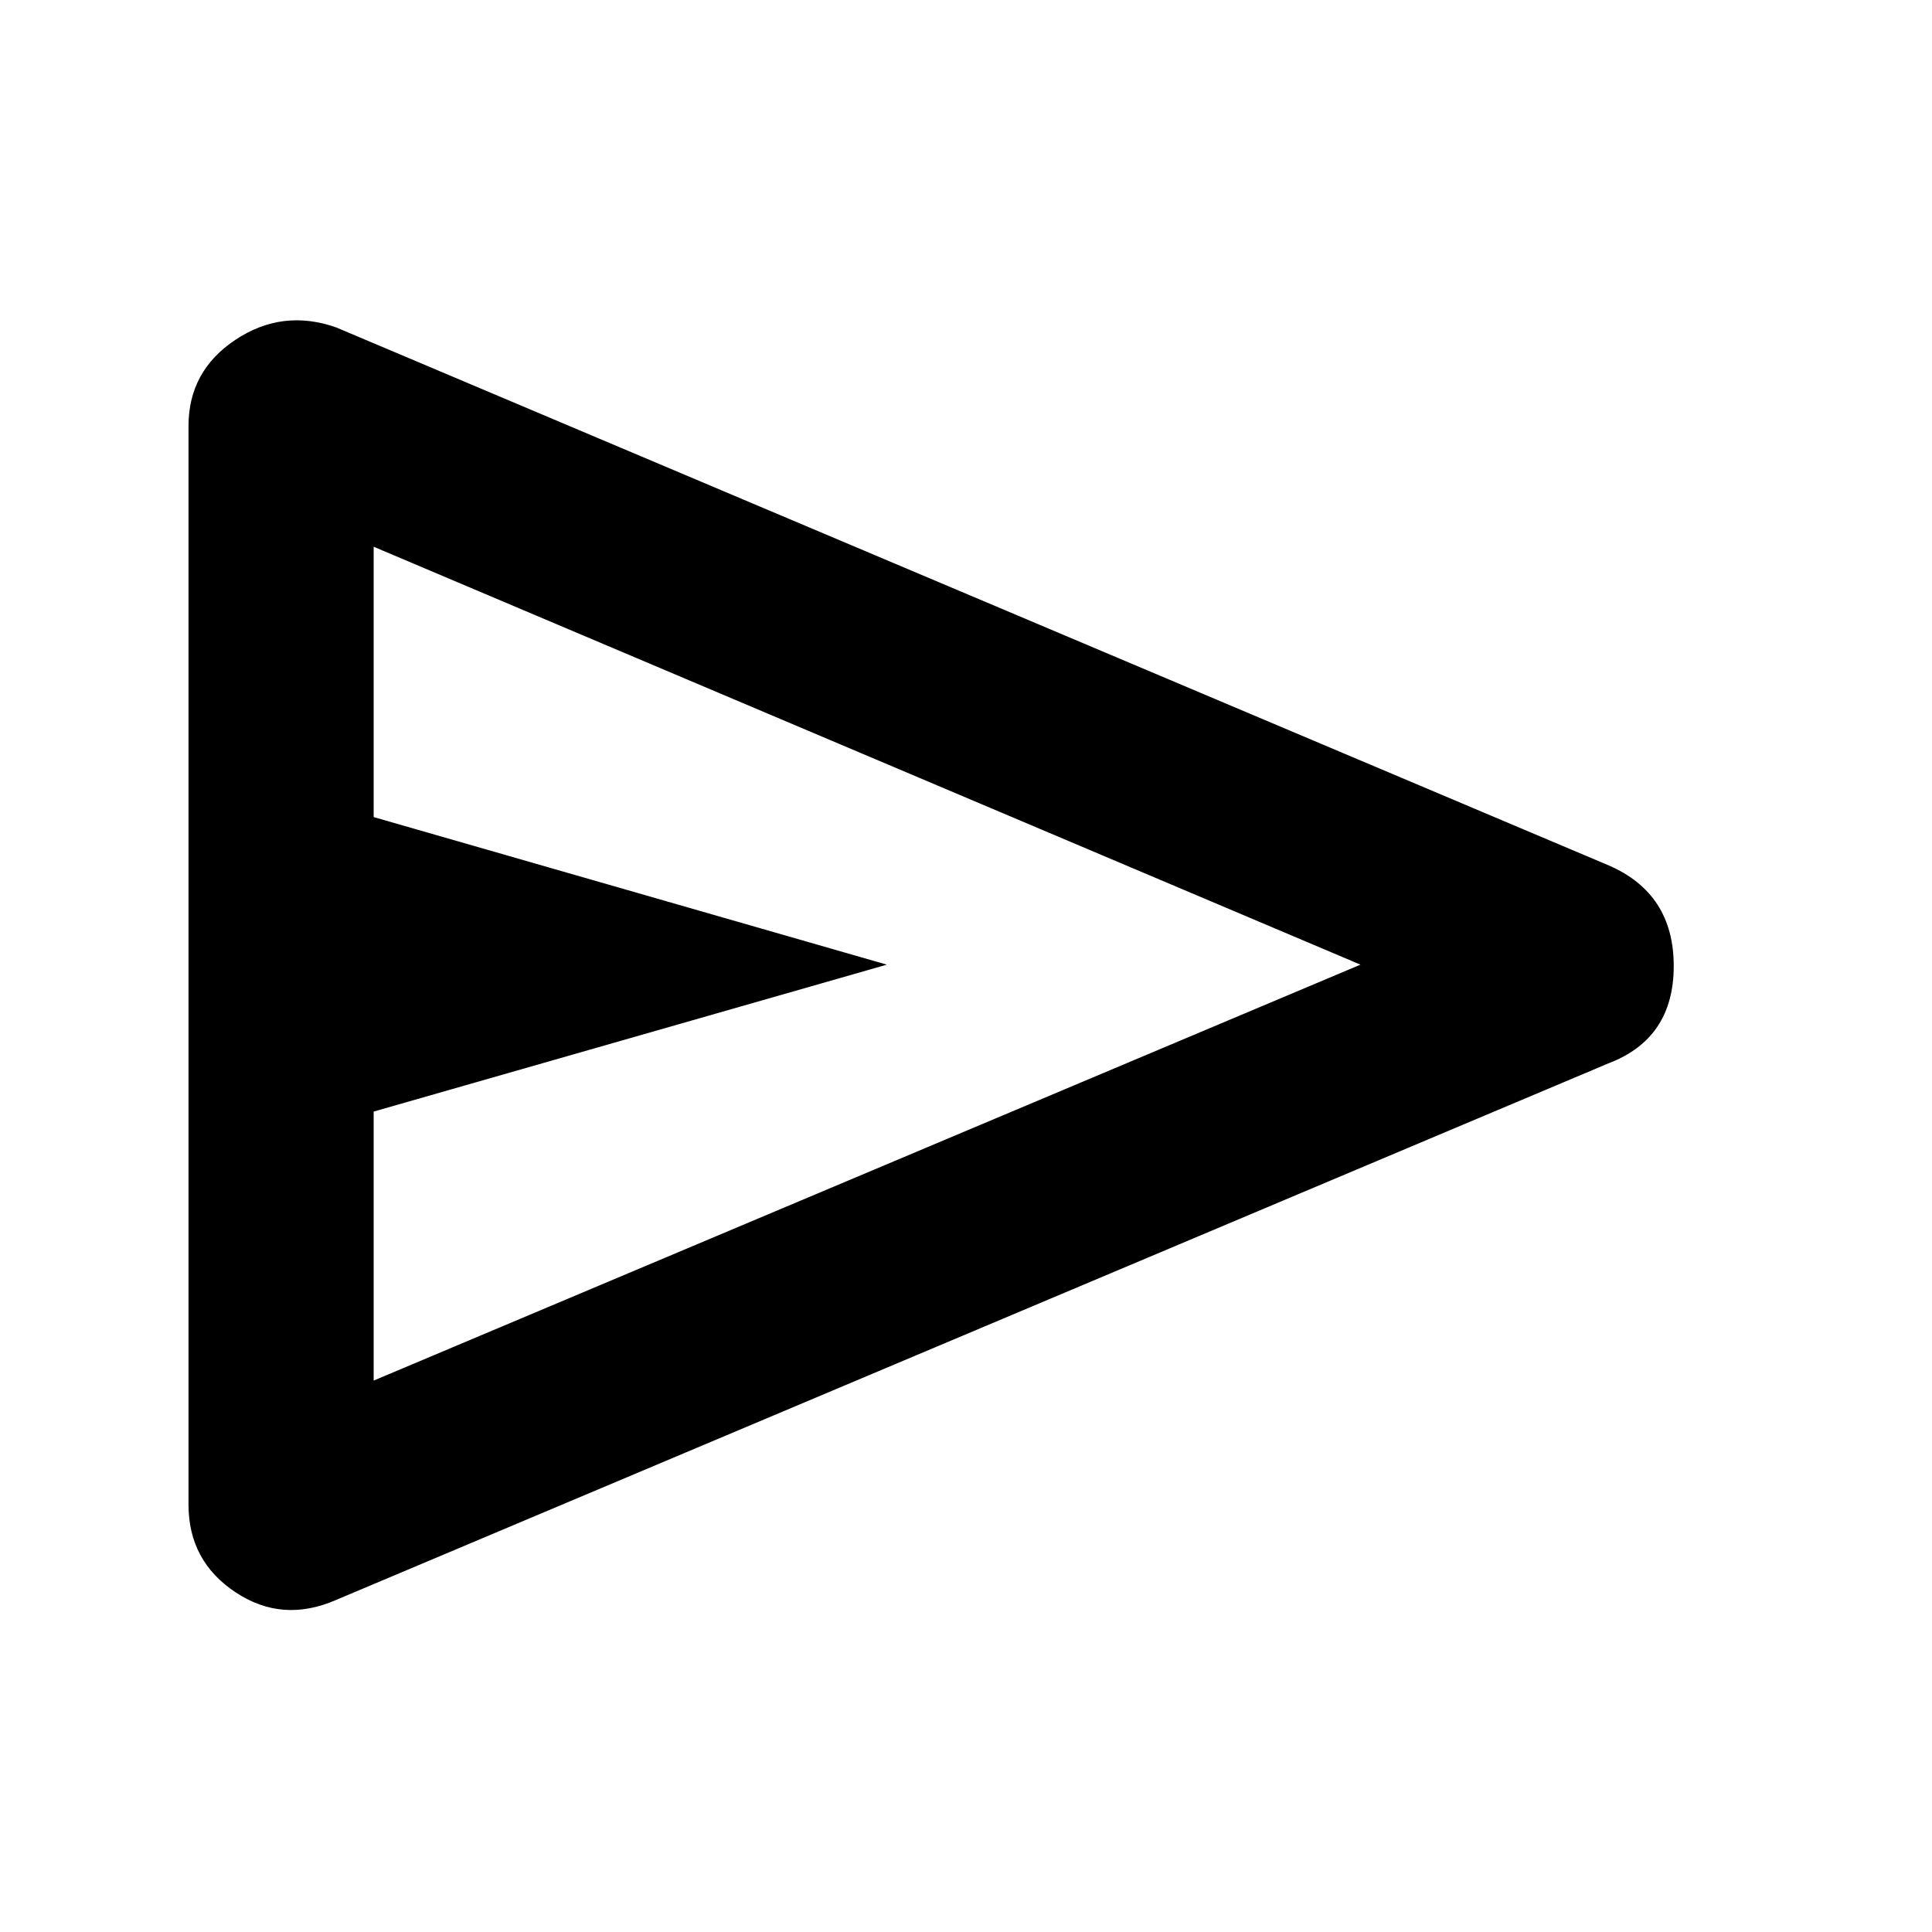 <svg xmlns="http://www.w3.org/2000/svg" height="40" viewBox="0 -960 960 960" width="40"><path d="M799.33-431.67 167-165q-26.67 11.67-50-3.83t-23.33-43.5v-536q0-27.34 23.33-42.84 23.33-15.5 50-6.16L799.33-530q32.34 14 32.34 50t-32.34 48.33ZM185.67-274 676-480.67 185.67-688.33V-554l255 73.33-255 73V-274Zm0 0v-414.33V-274Z"/></svg>